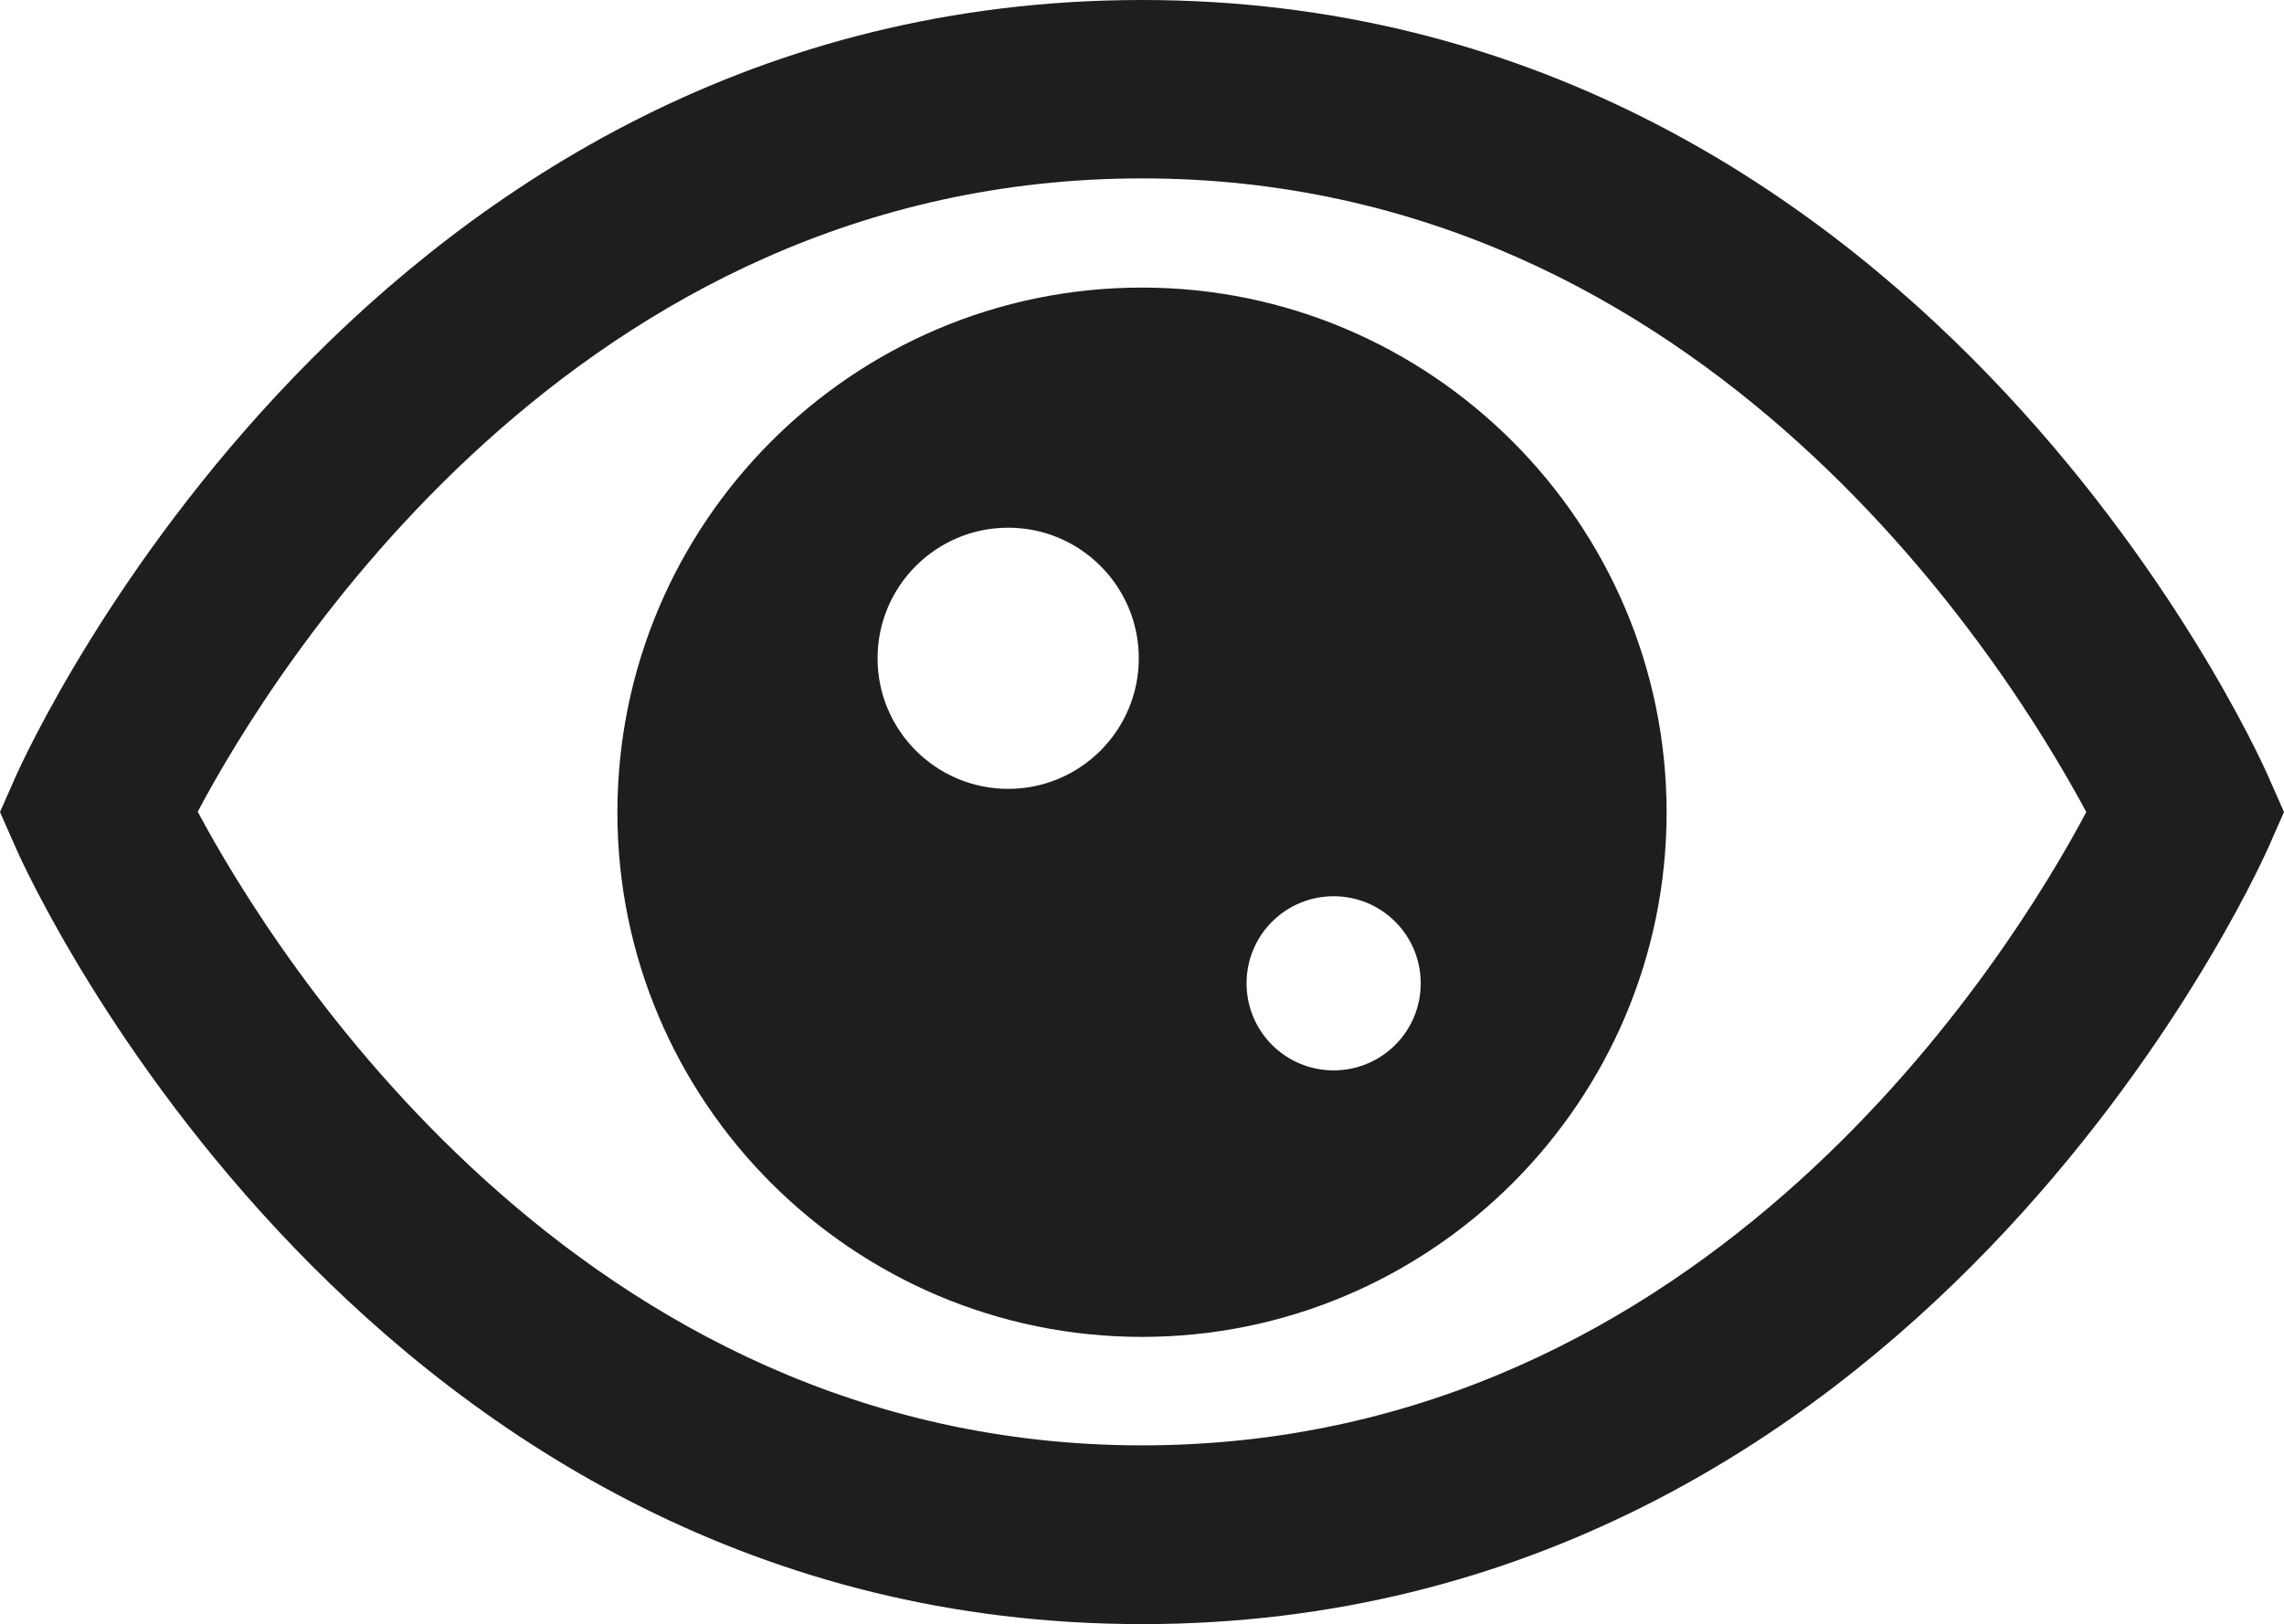 <?xml version="1.0" encoding="UTF-8"?>
<svg id="Ebene_2" xmlns="http://www.w3.org/2000/svg" viewBox="0 0 64 45.52">
  <defs>
    <style>
      .cls-1 {
        fill: #1e1e1c;
      }
    </style>
  </defs>
  <g id="_x33_219">
    <path class="cls-1" d="M63.55,21.74c-.39-.89-9.91-21.74-31.55-21.74S.85,20.86.45,21.74l-.45,1.02.45,1.02c.39.89,9.91,21.74,31.55,21.74s31.15-20.86,31.55-21.74l.45-1.02-.45-1.02ZM32,40.51c-15.83,0-24.37-13.85-26.46-17.76,2.08-3.92,10.57-17.75,26.46-17.75s24.36,13.84,26.46,17.76c-2.08,3.92-10.57,17.75-26.46,17.75ZM32,8.06c-8.11,0-14.7,6.6-14.7,14.71s6.6,14.7,14.7,14.7,14.7-6.6,14.7-14.7-6.6-14.71-14.7-14.71ZM28.25,22.11c-2.02,0-3.66-1.64-3.66-3.66s1.64-3.66,3.66-3.66,3.66,1.64,3.66,3.66-1.64,3.66-3.66,3.66ZM37.37,30c-1.35,0-2.44-1.09-2.44-2.44s1.09-2.44,2.44-2.44,2.44,1.09,2.44,2.44-1.09,2.44-2.44,2.44Z"/>
  </g>
</svg>